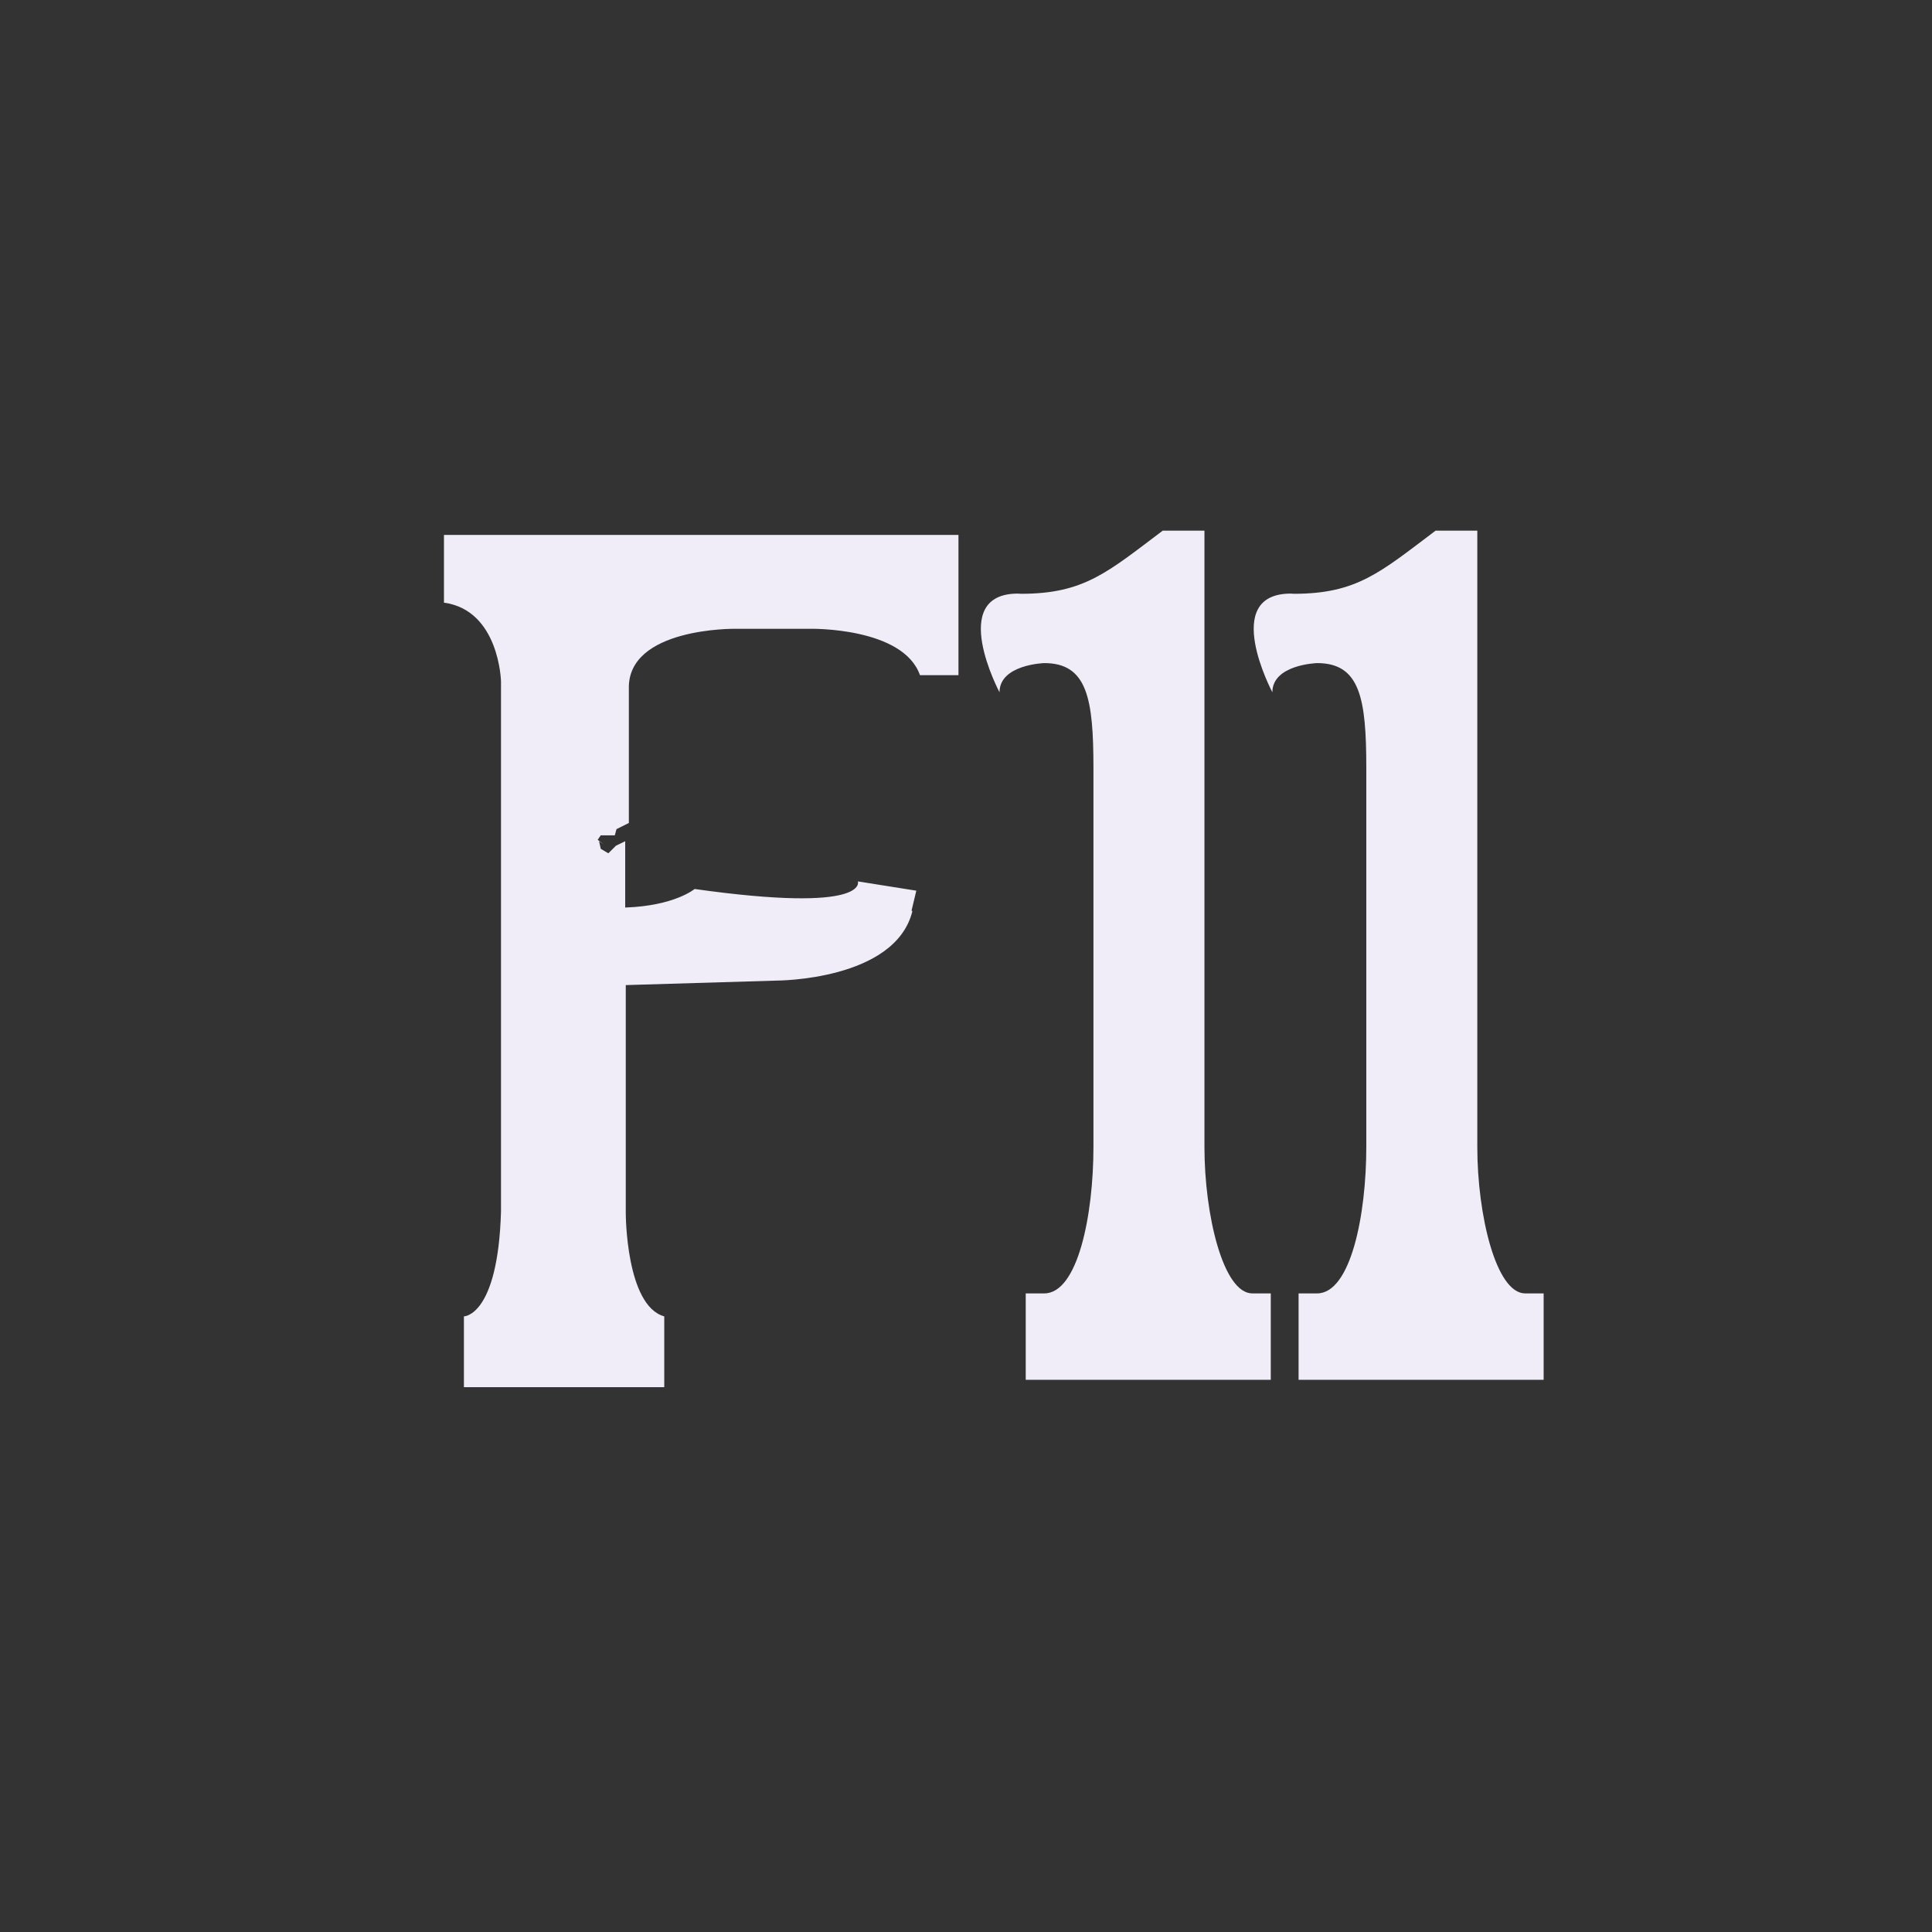 <?xml version="1.0" encoding="UTF-8" standalone="no"?>
<svg
   height="26.0px"
   width="26.0px"
   version="1.1"
   id="svg10050"
   sodipodi:docname="f11.svg"
   inkscape:version="1.1 (c68e22c387, 2021-05-23)"
   xmlns:inkscape="http://www.inkscape.org/namespaces/inkscape"
   xmlns:sodipodi="http://sodipodi.sourceforge.net/DTD/sodipodi-0.dtd"
   xmlns="http://www.w3.org/2000/svg"
   xmlns:svg="http://www.w3.org/2000/svg">
  <rect width="100%" height="100%" fill="#333333" stroke="none"/>
  <defs
     id="defs10054">
    <rect
       x="20.462"
       y="33.322"
       width="58.601"
       height="43.885"
       id="rect62841" />
    <rect
       x="22.185"
       y="31.864"
       width="60.9"
       height="47.465"
       id="rect54537" />
    <rect
       x="22.274"
       y="44.901"
       width="27.577"
       height="20.064"
       id="rect51159" />
    <rect
       x="7.911"
       y="11.424"
       width="21.412"
       height="13.766"
       id="rect39710" />
    <rect
       x="-24.042"
       y="-11.314"
       width="105.536"
       height="62.579"
       id="rect36404" />
    <rect
       x="-0.016"
       y="0.016"
       width="25.938"
       height="25.984"
       id="rect3373" />
    <rect
       x="-6.099"
       y="19.998"
       width="42.382"
       height="14.12"
       id="rect71495" />
    <rect
       x="0"
       y="0"
       width="26"
       height="12.617"
       id="rect65169" />
  </defs>
  <sodipodi:namedview
     id="namedview10052"
     pagecolor="#505050"
     bordercolor="#eeeeee"
     borderopacity="1"
     inkscape:pageshadow="0"
     inkscape:pageopacity="0"
     inkscape:pagecheckerboard="0"
     showgrid="false"
     inkscape:zoom="64"
     inkscape:cx="8.1484375"
     inkscape:cy="14.671875"
     inkscape:window-width="3840"
     inkscape:window-height="2067"
     inkscape:window-x="-12"
     inkscape:window-y="40"
     inkscape:window-maximized="1"
     inkscape:current-layer="g14521"
     showguides="true"
     inkscape:guide-bbox="true">
    <sodipodi:guide
       position="3.58,22.398"
       orientation="0,-1"
       id="guide171777" />
    <sodipodi:guide
       position="3.646,3.638"
       orientation="0,-1"
       id="guide171779" />
    <sodipodi:guide
       position="3.58,22.398"
       orientation="1,0"
       id="guide171781" />
    <sodipodi:guide
       position="22.362,22.398"
       orientation="1,0"
       id="guide171783" />
  </sodipodi:namedview>
  <g
     id="g170196"
     transform="translate(7.984,0.758)">
    <g
       id="g170661"
       transform="translate(-0.855,-0.148)">
      <g
         id="g171284"
         transform="matrix(3.78,0,0,3.78,-796.663,566.295)">
        <g
           id="g171288"
           transform="translate(-7.051,0.269)">
          <g
             id="g14521"
             transform="matrix(0.707,0,0,0.707,60.203,-108.33)">
            <g
               id="g24710"
               transform="translate(0.632,0.14)">
              <path
                 d="m 218.665,-147.1 0.017,-0.071 -0.208,-0.033 c 0,0 0.044,0.115 -0.581,0.027 0,0 -0.071,0.06 -0.247,0.066 v -0.236 l -0.033,0.016 -0.027,0.027 -0.027,-0.016 v 0 l -0.006,-0.027 0.017,0.011 -0.022,-0.016 0.011,-0.016 h 0.05 l 0.006,-0.022 0.044,-0.022 v -0.477 c -0.006,-0.219 0.378,-0.214 0.378,-0.214 h 0.269 c 0,0 0.329,-0.006 0.389,0.165 h 0.137 v -0.499 h -1.091 -0.537 -0.203 v 0.241 c 0.197,0.027 0.203,0.28 0.203,0.28 v 1.887 c -0.011,0.373 -0.132,0.373 -0.132,0.373 v 0.252 h 0.713 v -0.252 c -0.137,-0.038 -0.137,-0.367 -0.137,-0.367 v -0.812 l 0.537,-0.016 c 0,0 0.422,0 0.483,-0.247 z"
                 id="path10975"
                 style="font-size:7.761px;line-height:1.25;font-family:Sovngarde;-inkscape-font-specification:Sovngarde;letter-spacing:0px;fill:#f1edf8;fill-opacity:1;stroke-width:0.187"
                 transform="matrix(1.415,0,0,1.415,-85.199,153.308)" />
              <path
                 d="m 224.748,-56.435 c -0.357,0 -0.093,0.497 -0.093,0.497 0,-0.14 0.225,-0.147 0.225,-0.147 0.217,0 0.248,0.179 0.248,0.528 v 1.909 c 0,0.341 -0.078,0.737 -0.248,0.737 h -0.093 v 0.435 h 1.234 v -0.435 h -0.093 c -0.147,0 -0.241,-0.396 -0.241,-0.737 v -3.104 h -0.21 c -0.279,0.21 -0.396,0.318 -0.714,0.318 z"
                 id="path10977"
                 style="font-size:7.761px;line-height:1.25;font-family:Sovngarde;-inkscape-font-specification:Sovngarde;letter-spacing:0px;fill:#f1edf8;fill-opacity:1;stroke-width:0.265" />
              <path
                 d="m 226.122,-56.435 c -0.357,0 -0.093,0.497 -0.093,0.497 0,-0.14 0.225,-0.147 0.225,-0.147 0.217,0 0.248,0.179 0.248,0.528 v 1.909 c 0,0.341 -0.078,0.737 -0.248,0.737 h -0.093 v 0.435 h 1.234 v -0.435 h -0.093 c -0.147,0 -0.241,-0.396 -0.241,-0.737 v -3.104 h -0.21 c -0.279,0.21 -0.396,0.318 -0.714,0.318 z"
                 id="path10977-5"
                 style="font-size:7.761px;line-height:1.25;font-family:Sovngarde;-inkscape-font-specification:Sovngarde;letter-spacing:0px;fill:#f1edf8;fill-opacity:1;stroke-width:0.265" />
            </g>
          </g>
        </g>
      </g>
    </g>
  </g>
</svg>
